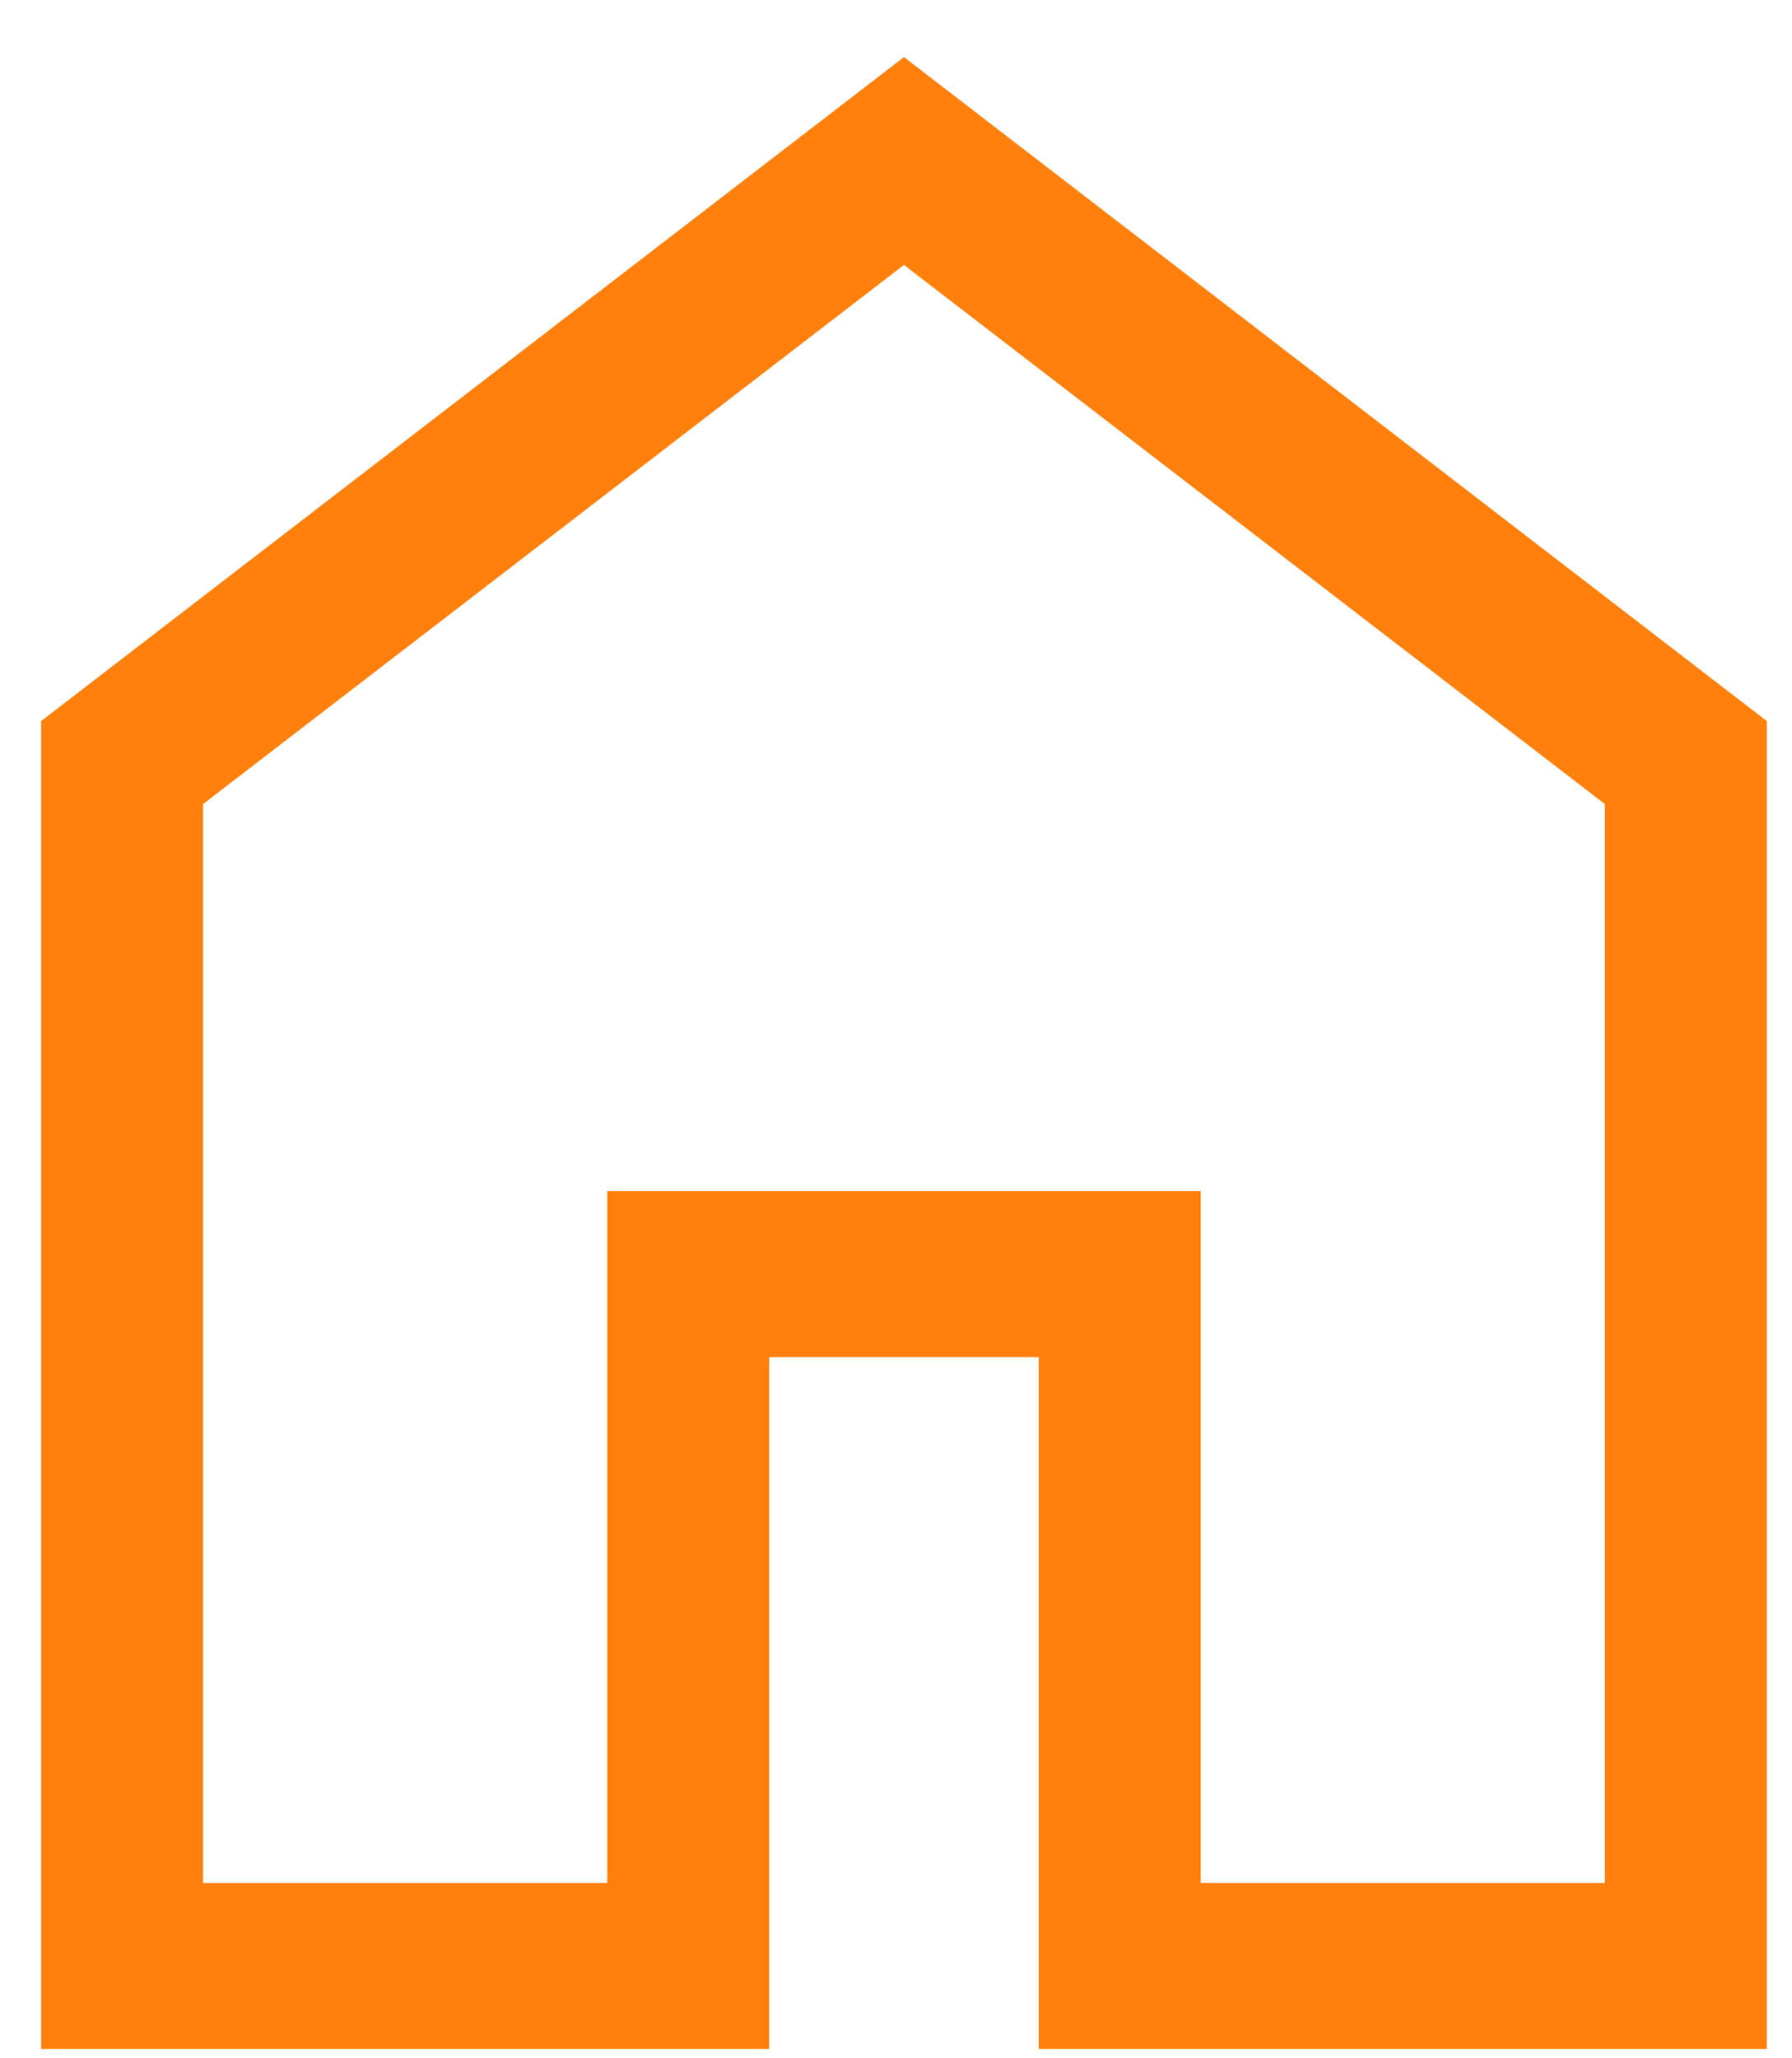 <svg width="27" height="31" viewBox="0 0 27 31" fill="none" xmlns="http://www.w3.org/2000/svg">
<path d="M3.06 28.36H9.15V17.94H18.09V28.36H24.18V12.11L13.62 3.99L3.06 12.11V28.36ZM0.62 30.86V10.86L13.62 0.86L26.62 10.86V30.86H15.65V20.44H11.59V30.86H0.62Z" fill="#FF800C"/>
</svg>

